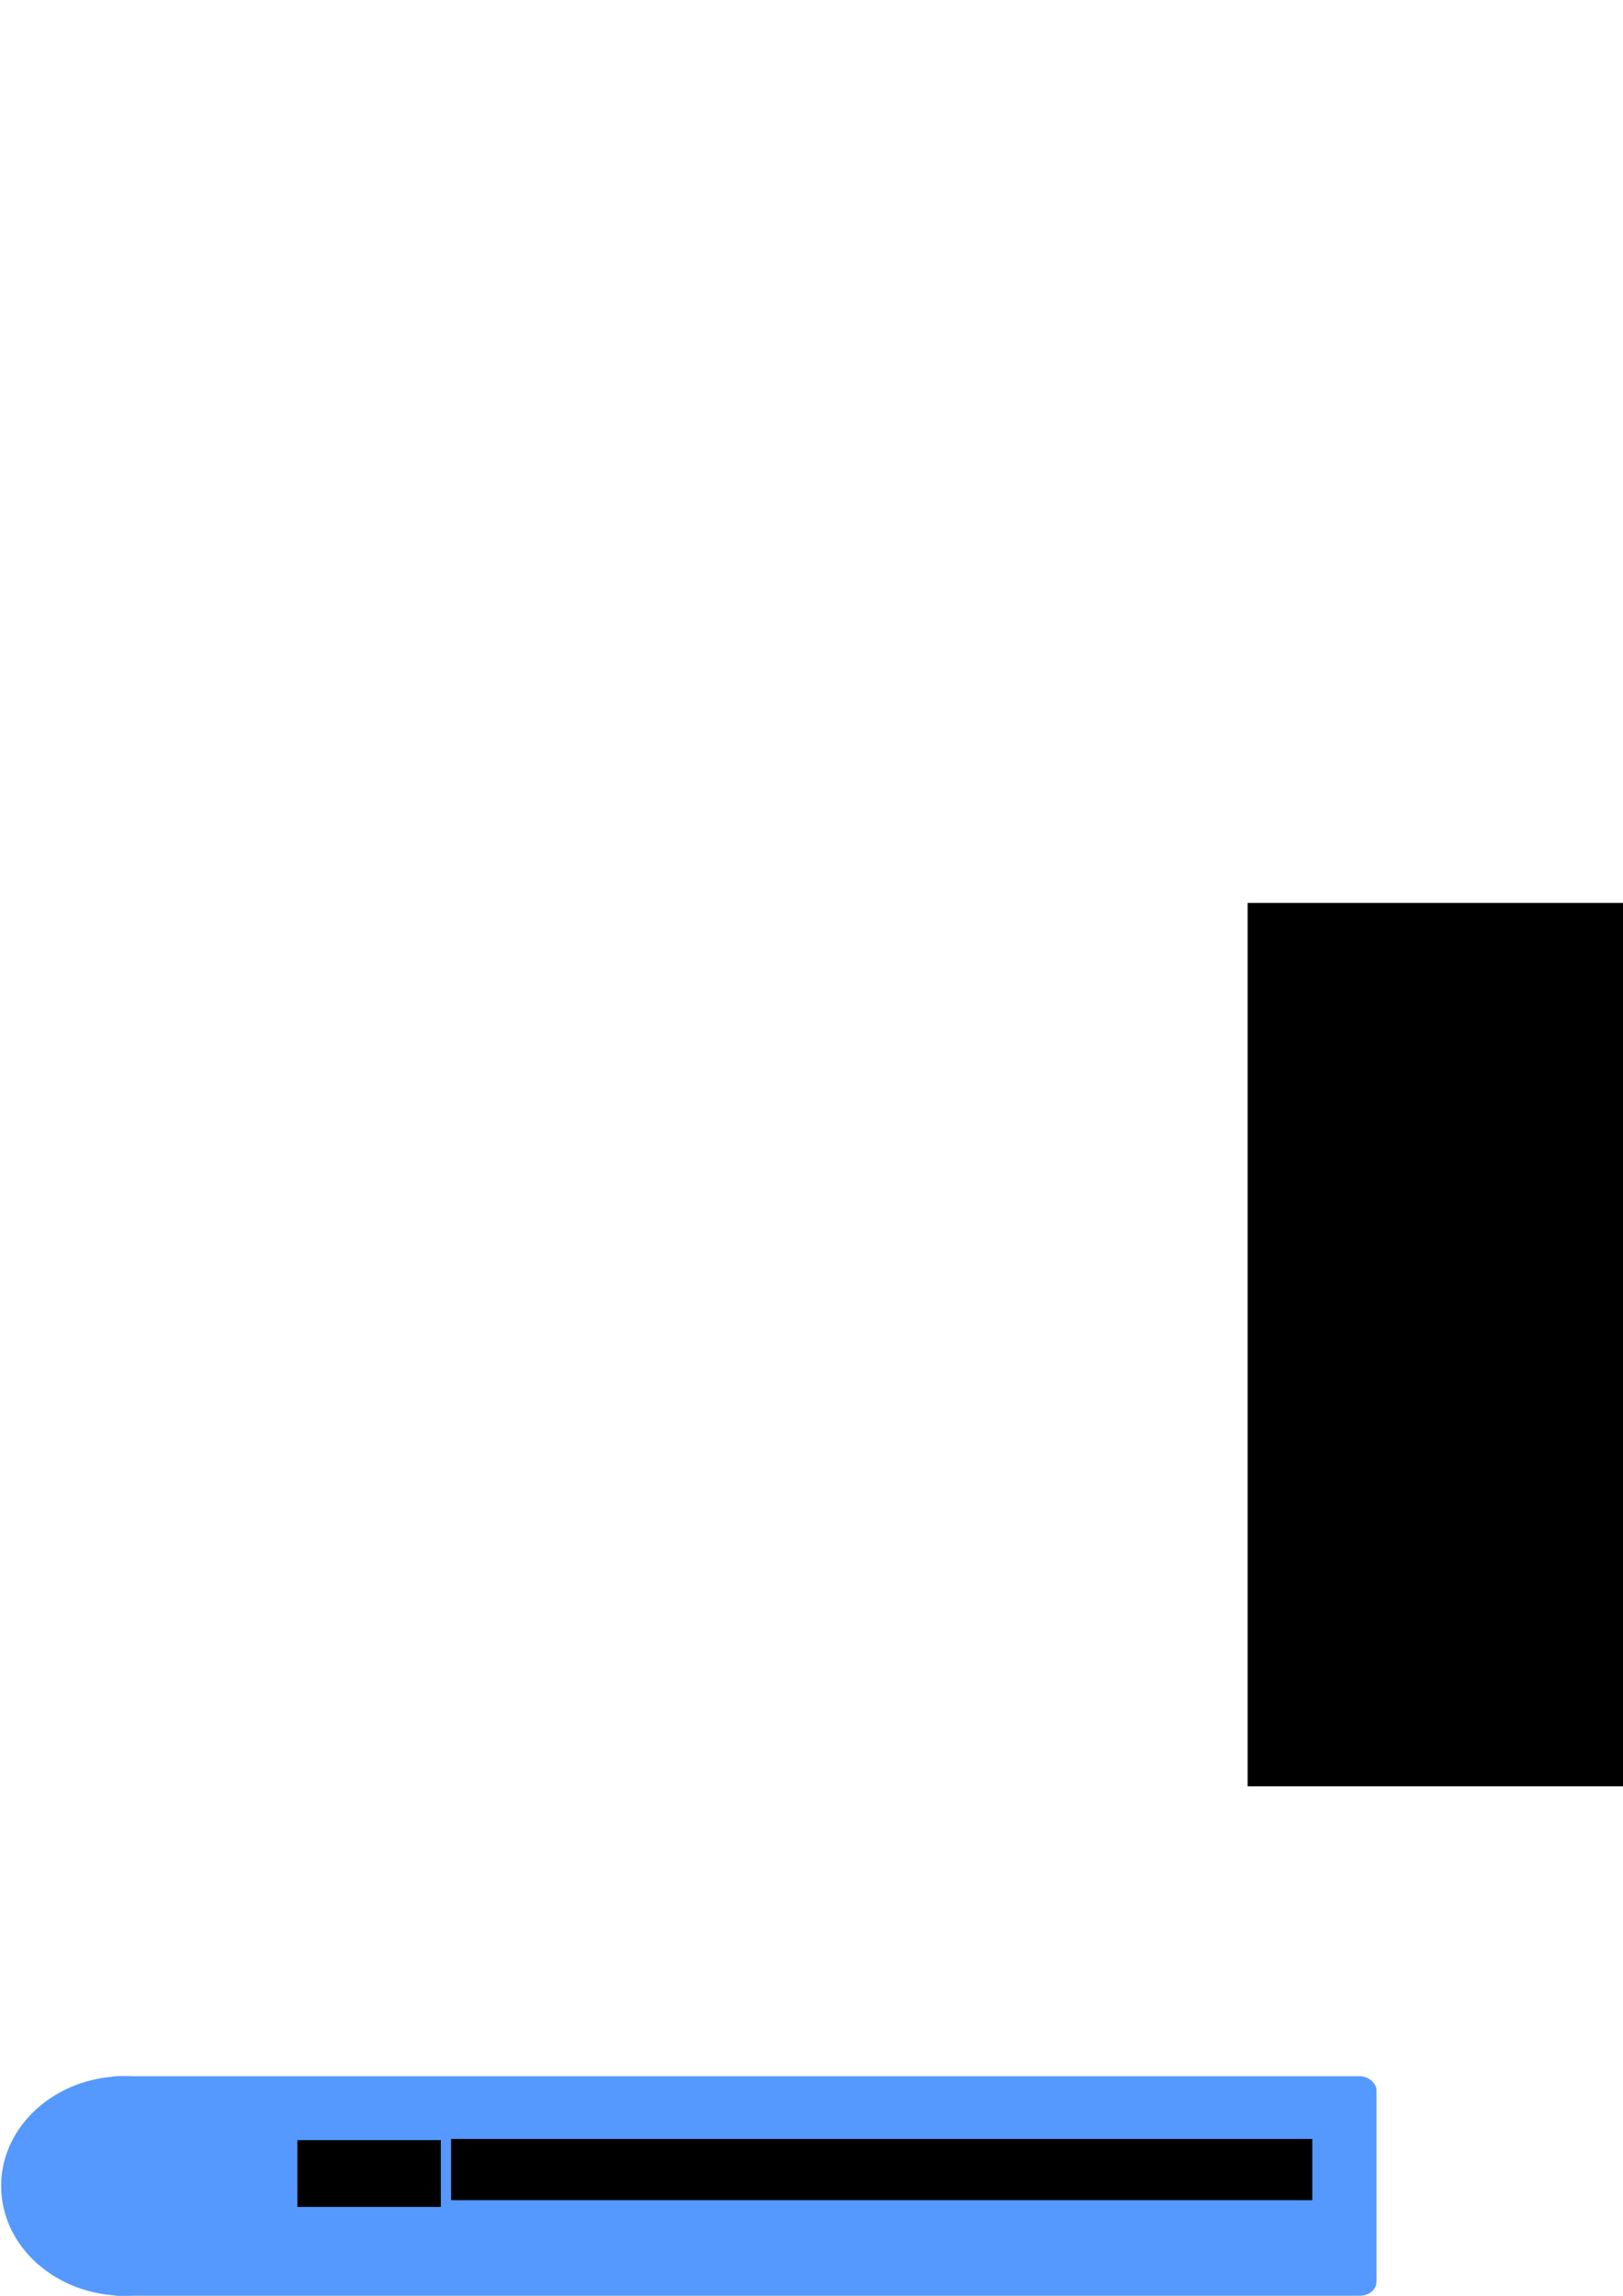<?xml version="1.0" encoding="UTF-8" standalone="no"?>
<!-- Created with Inkscape (http://www.inkscape.org/) -->

<svg
   xmlns:dc="http://purl.org/dc/elements/1.1/"
   xmlns:cc="http://creativecommons.org/ns#"
   xmlns:rdf="http://www.w3.org/1999/02/22-rdf-syntax-ns#"
   xmlns:svg="http://www.w3.org/2000/svg"
   xmlns="http://www.w3.org/2000/svg"
   xmlns:sodipodi="http://sodipodi.sourceforge.net/DTD/sodipodi-0.dtd"
   xmlns:inkscape="http://www.inkscape.org/namespaces/inkscape"
   width="210mm"
   height="297mm"
   viewBox="0 0 210 297"
   version="1.1"
   id="svg8"
   inkscape:version="0.92.0 r15299"
   sodipodi:docname="logo.svg"
   inkscape:export-filename="C:\Users\johnt\Documents\My Web Sites\EmptySite12\img\logo.png"
   inkscape:export-xdpi="96"
   inkscape:export-ydpi="96">
  <defs
     id="defs2" />
  <sodipodi:namedview
     id="base"
     pagecolor="#ffffff"
     bordercolor="#666666"
     borderopacity="1.0"
     inkscape:pageopacity="0.0"
     inkscape:pageshadow="2"
     inkscape:zoom="0.75664927"
     inkscape:cx="217.76467"
     inkscape:cy="510.26187"
     inkscape:document-units="mm"
     inkscape:current-layer="layer1"
     showgrid="false"
     inkscape:window-width="1920"
     inkscape:window-height="1027"
     inkscape:window-x="-8"
     inkscape:window-y="-8"
     inkscape:window-maximized="1"
     inkscape:snap-center="false" />
  <g
     inkscape:label="Capa 1"
     inkscape:groupmode="layer"
     id="layer1">
    <flowRoot
       xml:space="preserve"
       id="flowRoot3692"
       style="fill:black;fill-opacity:1;stroke:none;font-family:sans-serif;font-style:normal;font-weight:normal;font-size:40px;line-height:25px;letter-spacing:0px;word-spacing:0px"><flowRegion
         id="flowRegion3694"><rect
           id="rect3696"
           width="448.571"
           height="114.286"
           x="161.429"
           y="116.805" /></flowRegion><flowPara
         id="flowPara3698"></flowPara></flowRoot>    <g
       id="g3718"
       transform="matrix(1.14,0,0,0.951,-20.105,232.012)"
       style="stroke-width:0.96">
      <rect
         ry="1.89"
         style="fill:#5599ff;stroke-width:0.254"
         y="38.464"
         x="29.104"
         height="29.86"
         width="144.765"
         id="rect3680" />
      <ellipse
         ry="14.93"
         rx="13.985"
         cy="53.394"
         cx="31.75"
         id="path3682"
         style="fill:#5599ff;stroke-width:0.254" />
      <flowRoot
         transform="matrix(0.277,0,0,0.265,21.745,3.175)"
         style="font-style:normal;font-variant:normal;font-weight:normal;font-stretch:normal;font-size:37.333px;line-height:25px;font-family:'AR DESTINE';-inkscape-font-specification:'AR DESTINE';letter-spacing:0px;word-spacing:0px;fill:#000000;fill-opacity:1;stroke:none;stroke-width:0.96"
         id="flowRoot3684"
         xml:space="preserve"><flowRegion
           style="font-style:normal;font-variant:normal;font-weight:normal;font-stretch:normal;font-size:37.333px;font-family:'AR DESTINE';-inkscape-font-specification:'AR DESTINE';stroke-width:0.96"
           id="flowRegion3686"><rect
             style="font-style:normal;font-variant:normal;font-weight:normal;font-stretch:normal;font-size:37.333px;font-family:'AR DESTINE';-inkscape-font-specification:'AR DESTINE';stroke-width:0.96"
             y="165.377"
             x="170"
             height="31.429"
             width="352.874"
             id="rect3688" /></flowRegion><flowPara
           style="font-size:31.292px;stroke-width:0.96"
           id="flowPara3690">Software &amp; Soluciones</flowPara></flowRoot>      <flowRoot
         transform="matrix(0.265,0,0,0.265,11.642,1.058)"
         style="font-style:normal;font-variant:normal;font-weight:normal;font-stretch:normal;font-size:48px;line-height:25px;font-family:'AR DESTINE';-inkscape-font-specification:'AR DESTINE';letter-spacing:0px;word-spacing:0px;fill:#000000;fill-opacity:1;stroke:none;stroke-width:0.96"
         id="flowRoot3700"
         xml:space="preserve"><flowRegion
           style="font-style:normal;font-variant:normal;font-weight:normal;font-stretch:normal;font-size:48px;font-family:'AR DESTINE';-inkscape-font-specification:'AR DESTINE';stroke-width:0.96"
           id="flowRegion3702"><rect
             style="font-style:normal;font-variant:normal;font-weight:normal;font-stretch:normal;font-size:48px;font-family:'AR DESTINE';-inkscape-font-specification:'AR DESTINE';stroke-width:0.96"
             y="173.948"
             x="150"
             height="34.286"
             width="61.429"
             id="rect3704" /></flowRegion><flowPara
           id="flowPara3706"
           style="stroke-width:0.96">JT</flowPara></flowRoot>    </g>
  </g>
</svg>
